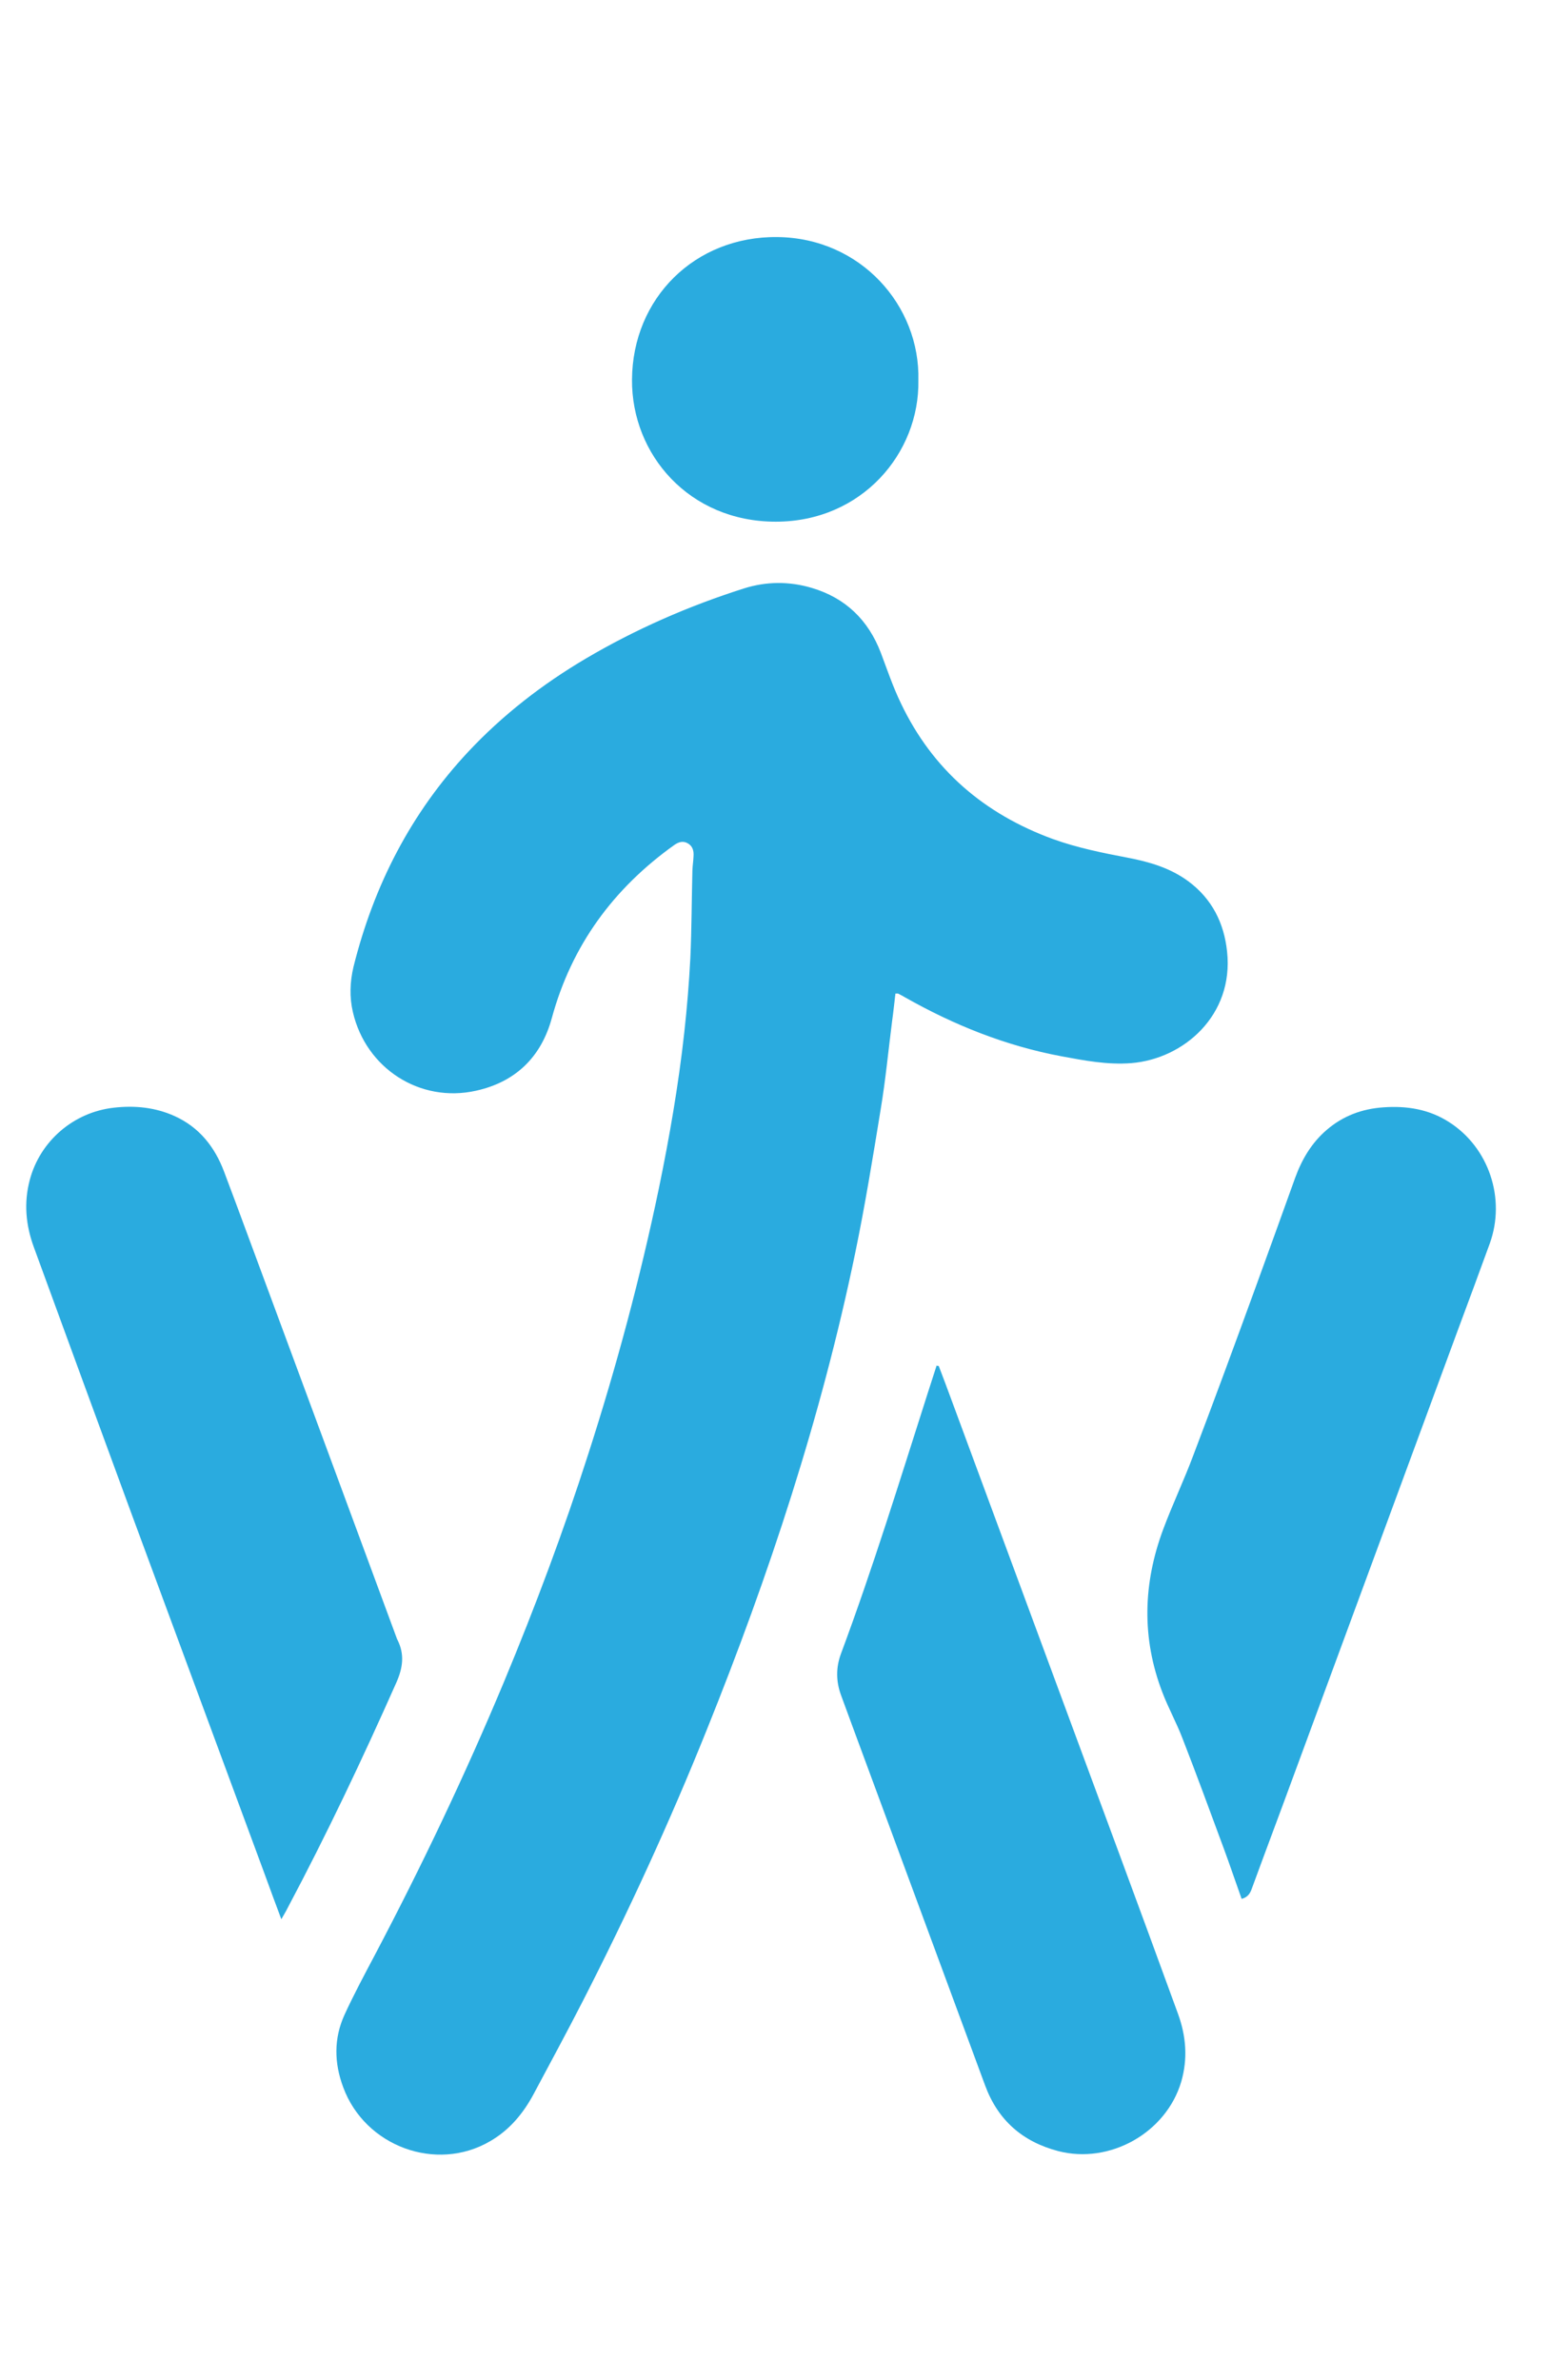 <?xml version="1.0" encoding="utf-8"?>
<!-- Generator: Adobe Illustrator 24.1.3, SVG Export Plug-In . SVG Version: 6.00 Build 0)  -->
<svg version="1.1" id="Layer_1" xmlns="http://www.w3.org/2000/svg" xmlns:xlink="http://www.w3.org/1999/xlink" x="0px" y="0px"
	 viewBox="0 0 831.4 1276" style="enable-background:new 0 0 831.4 1276;" xml:space="preserve">
<style type="text/css">
	.st0{fill:none;}
	.st1{fill:#2AABDF;}
</style>
<rect x="162.3" y="218.9" class="st0" width="789" height="1028"/>
<g id="UqB6ql.tif">
	<g>
		<path class="st1" d="M480.3,532.7c-0.6,5-1.1,9.9-1.8,14.9c-2,15.7-3.5,31.5-6.1,47.1c-4.2,25.8-8.4,51.6-13.7,77.2
			c-18.2,87.8-46.2,172.7-79.7,255.8c-19.9,49.5-42.2,97.9-66.5,145.4c-8.5,16.6-17.4,33-26.2,49.5c-5.6,10.5-13,19.4-23.4,25.4
			c-28.9,16.9-67.1,2.8-78.8-28.9c-4.9-13.1-5.1-26.2,0.7-38.9c5-10.9,10.7-21.5,16.3-32.1c25.2-47.8,48.4-96.5,69.2-146.3
			c16.8-40.3,32.1-81.2,45.4-122.7c15-46.6,27.7-93.9,37.7-141.9c5.7-27.6,10.5-55.3,13.6-83.3c1.5-13.4,2.6-26.9,3.3-40.3
			c0.7-15.6,0.7-31.3,1.1-47c0.1-2.5,0.5-5,0.6-7.5c0.2-2.8-0.4-5.4-3-6.9c-2.7-1.6-5.1-0.7-7.4,0.9c-32.6,23.3-55,53.8-65.6,92.7
			c-5.7,20.9-19.4,34.3-40.7,39c-30.1,6.7-59-12-66-42.1c-1.9-8.1-1.6-16.2,0.3-24.3c10.9-43.7,30.8-82.5,61.7-115.5
			c18.5-19.7,39.7-36.1,62.9-49.8c26.8-15.8,55.2-28.2,84.8-37.6c12-3.8,24.3-3.9,36.4-0.3c18.2,5.4,30.4,17.3,37.1,34.9
			c3.4,9,6.5,18.2,10.7,26.9c17,35.7,44.7,59.4,81.7,72.9c13.1,4.7,26.6,7.4,40.2,10c11.5,2.2,22.7,5.5,32.3,12.6
			c12.7,9.4,19.2,22.4,20.8,37.8c3.6,33.9-23.1,57.4-51.4,59.7c-12.8,1-25.2-1.4-37.6-3.7c-29.8-5.6-57.5-16.7-83.8-31.6
			c-1.2-0.7-2.3-1.3-3.5-1.9C481.7,532.6,481.1,532.7,480.3,532.7z"/>
		<path class="st1" d="M150.9,1029c-3.3-8.8-6.1-16.4-8.9-24.1c-23.7-64.2-47.5-128.4-71.2-192.6c-17.6-47.8-35.1-95.7-52.6-143.5
			c-4.4-11.9-5.5-24-2.2-36.3c5.6-20.9,23.6-36.2,45-38.6c11.3-1.3,22.3-0.2,32.7,4.5c13.2,6,21.5,16.5,26.5,29.8
			c4.3,11.5,8.7,23.1,12.9,34.6c26.6,71.8,53.2,143.7,79.7,215.5c0.1,0.3,0.2,0.6,0.4,0.9c3.9,7.8,2.9,15-0.6,22.9
			c-18.2,41-37.4,81.5-58.4,121C153.4,1024.8,152.4,1026.3,150.9,1029z"/>
		<path class="st1" d="M666,1018.1c-3.3-9.2-6.3-18.2-9.6-27.1c-7.3-19.7-14.5-39.4-22.1-58.9c-3.2-8.4-7.6-16.3-10.8-24.7
			c-11.2-29.1-10.4-58.4,0.4-87.4c5-13.4,11.2-26.4,16.2-39.8c11.3-29.7,22.3-59.6,33.2-89.5c7.2-19.7,14.3-39.5,21.4-59.2
			c3.6-9.9,8.8-18.7,16.8-25.6c8.8-7.6,19-11.4,30.5-12.2c12.6-0.9,24.6,1,35.4,8c21.2,13.6,30.4,40.9,21.7,65
			c-5.7,15.7-11.5,31.3-17.3,46.9c-29.3,79.4-58.5,158.8-87.8,238.1c-7.4,20.2-15,40.3-22.4,60.5
			C670.7,1014.8,669.6,1017.1,666,1018.1z"/>
		<path class="st1" d="M503.5,732.3c2.3,6,4.6,12.1,6.8,18.1c30.2,81.7,60.4,163.3,90.6,245c10.4,28.1,20.7,56.2,31,84.4
			c4.3,11.9,5.3,23.9,1.7,36.3c-8.1,27.4-38.3,44.4-66,37.2c-19.1-5-32.3-16.5-39.2-35.2c-23.8-64.5-47.7-129-71.5-193.5
			c-1.9-5.2-3.8-10.3-5.7-15.5c-2.8-7.5-2.9-15-0.1-22.5c17.1-45.9,31.5-92.7,46.4-139.3c1.6-5.1,3.3-10.1,4.9-15.2
			C502.8,732.4,503.2,732.4,503.5,732.3z"/>
		<path class="st1" d="M492.6,203.9c0.7,39-30.3,75.8-76.5,75.8c-46.4,0-77.4-36-77.1-76.2c0.3-43.6,33.7-76.9,78-76.4
			C461.7,127.6,493.6,163.9,492.6,203.9z"/>
	</g>
</g>
</svg>
